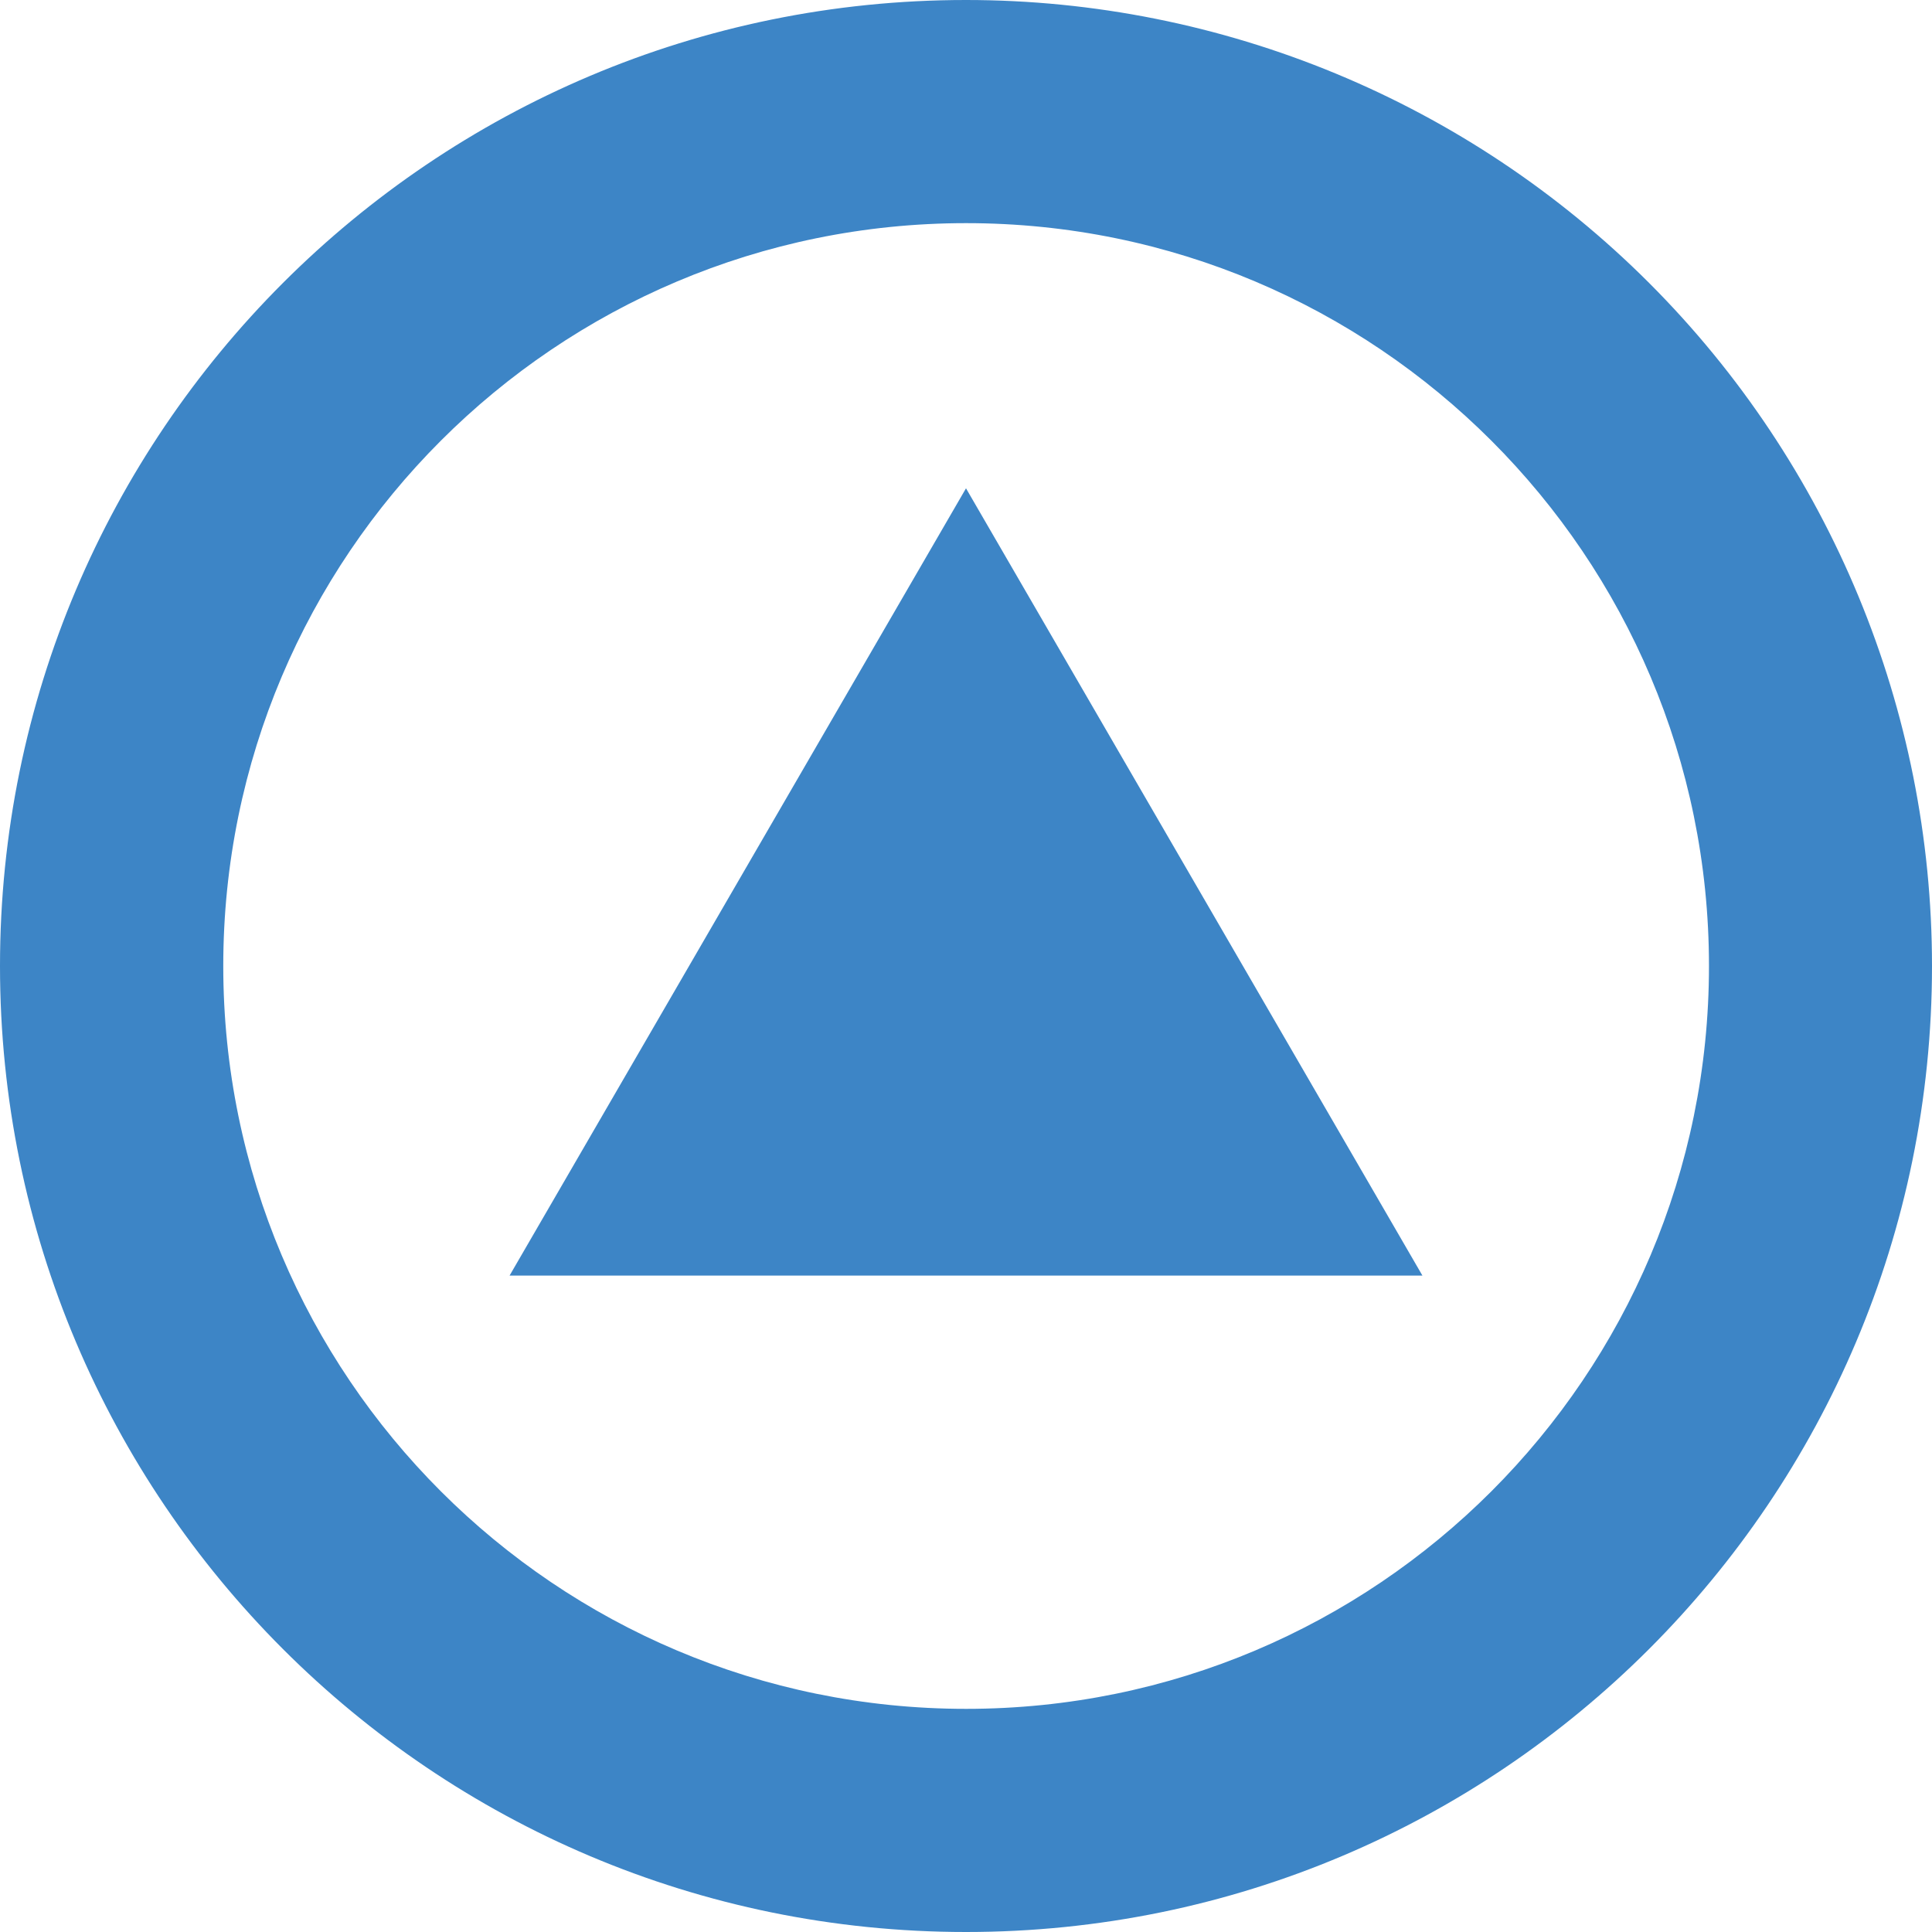 <svg version="1.1" viewBox="0.0 0.0 16.0 16.0" fill="none" stroke="none" stroke-linecap="square" stroke-miterlimit="10" xmlns:xlink="http://www.w3.org/1999/xlink" xmlns="http://www.w3.org/2000/svg"><clipPath id="p.0"><path d="m0 0l16.0 0l0 16.0l-16.0 0l0 -16.0z" clip-rule="nonzero"/></clipPath><g clip-path="url(#p.0)"><path fill="#000000" fill-opacity="0.0" d="m0 0l16.0 0l0 16.0l-16.0 0z" fill-rule="evenodd"/><path fill="#3d85c6" d="m0 8l0 0c0 -4.418 3.582 -8 8 -8l0 0c2.122 0 4.157 0.843 5.657 2.343c1.5 1.5 2.343 3.535 2.343 5.657l0 0c0 4.418 -3.582 8 -8 8l0 0c-4.418 0 -8 -3.582 -8 -8zm1.849 0l0 0c0 3.398 2.754 6.152 6.152 6.152c3.398 0 6.152 -2.754 6.152 -6.152l0 0c0 -3.398 -2.754 -6.152 -6.152 -6.152l0 0c-3.398 0 -6.152 2.754 -6.152 6.152z" fill-rule="evenodd"/><path fill="#3d85c6" d="m4.22 10.564l3.78 -6.52l3.78 6.52z" fill-rule="evenodd"/></g></svg>